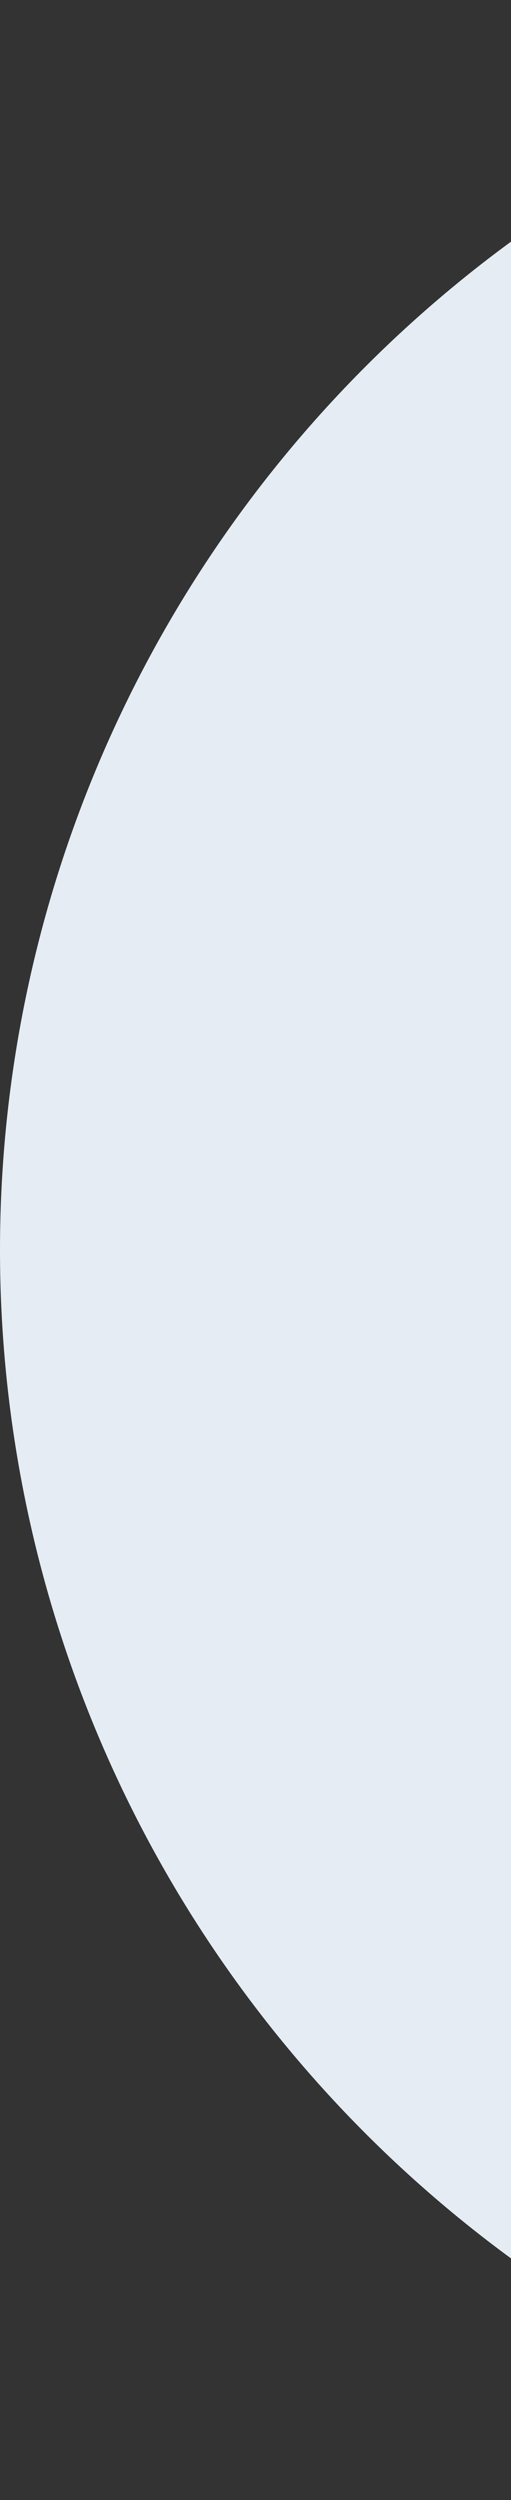 <svg width="91" height="445" viewBox="0 0 91 445" fill="none" xmlns="http://www.w3.org/2000/svg">
<rect x="0" y="0" width="91" height="445" fill="#333333" stroke="none"/>
<circle cx="222.5" cy="222.5" r="222.5" fill="#E5ECF4"/>
</svg>
